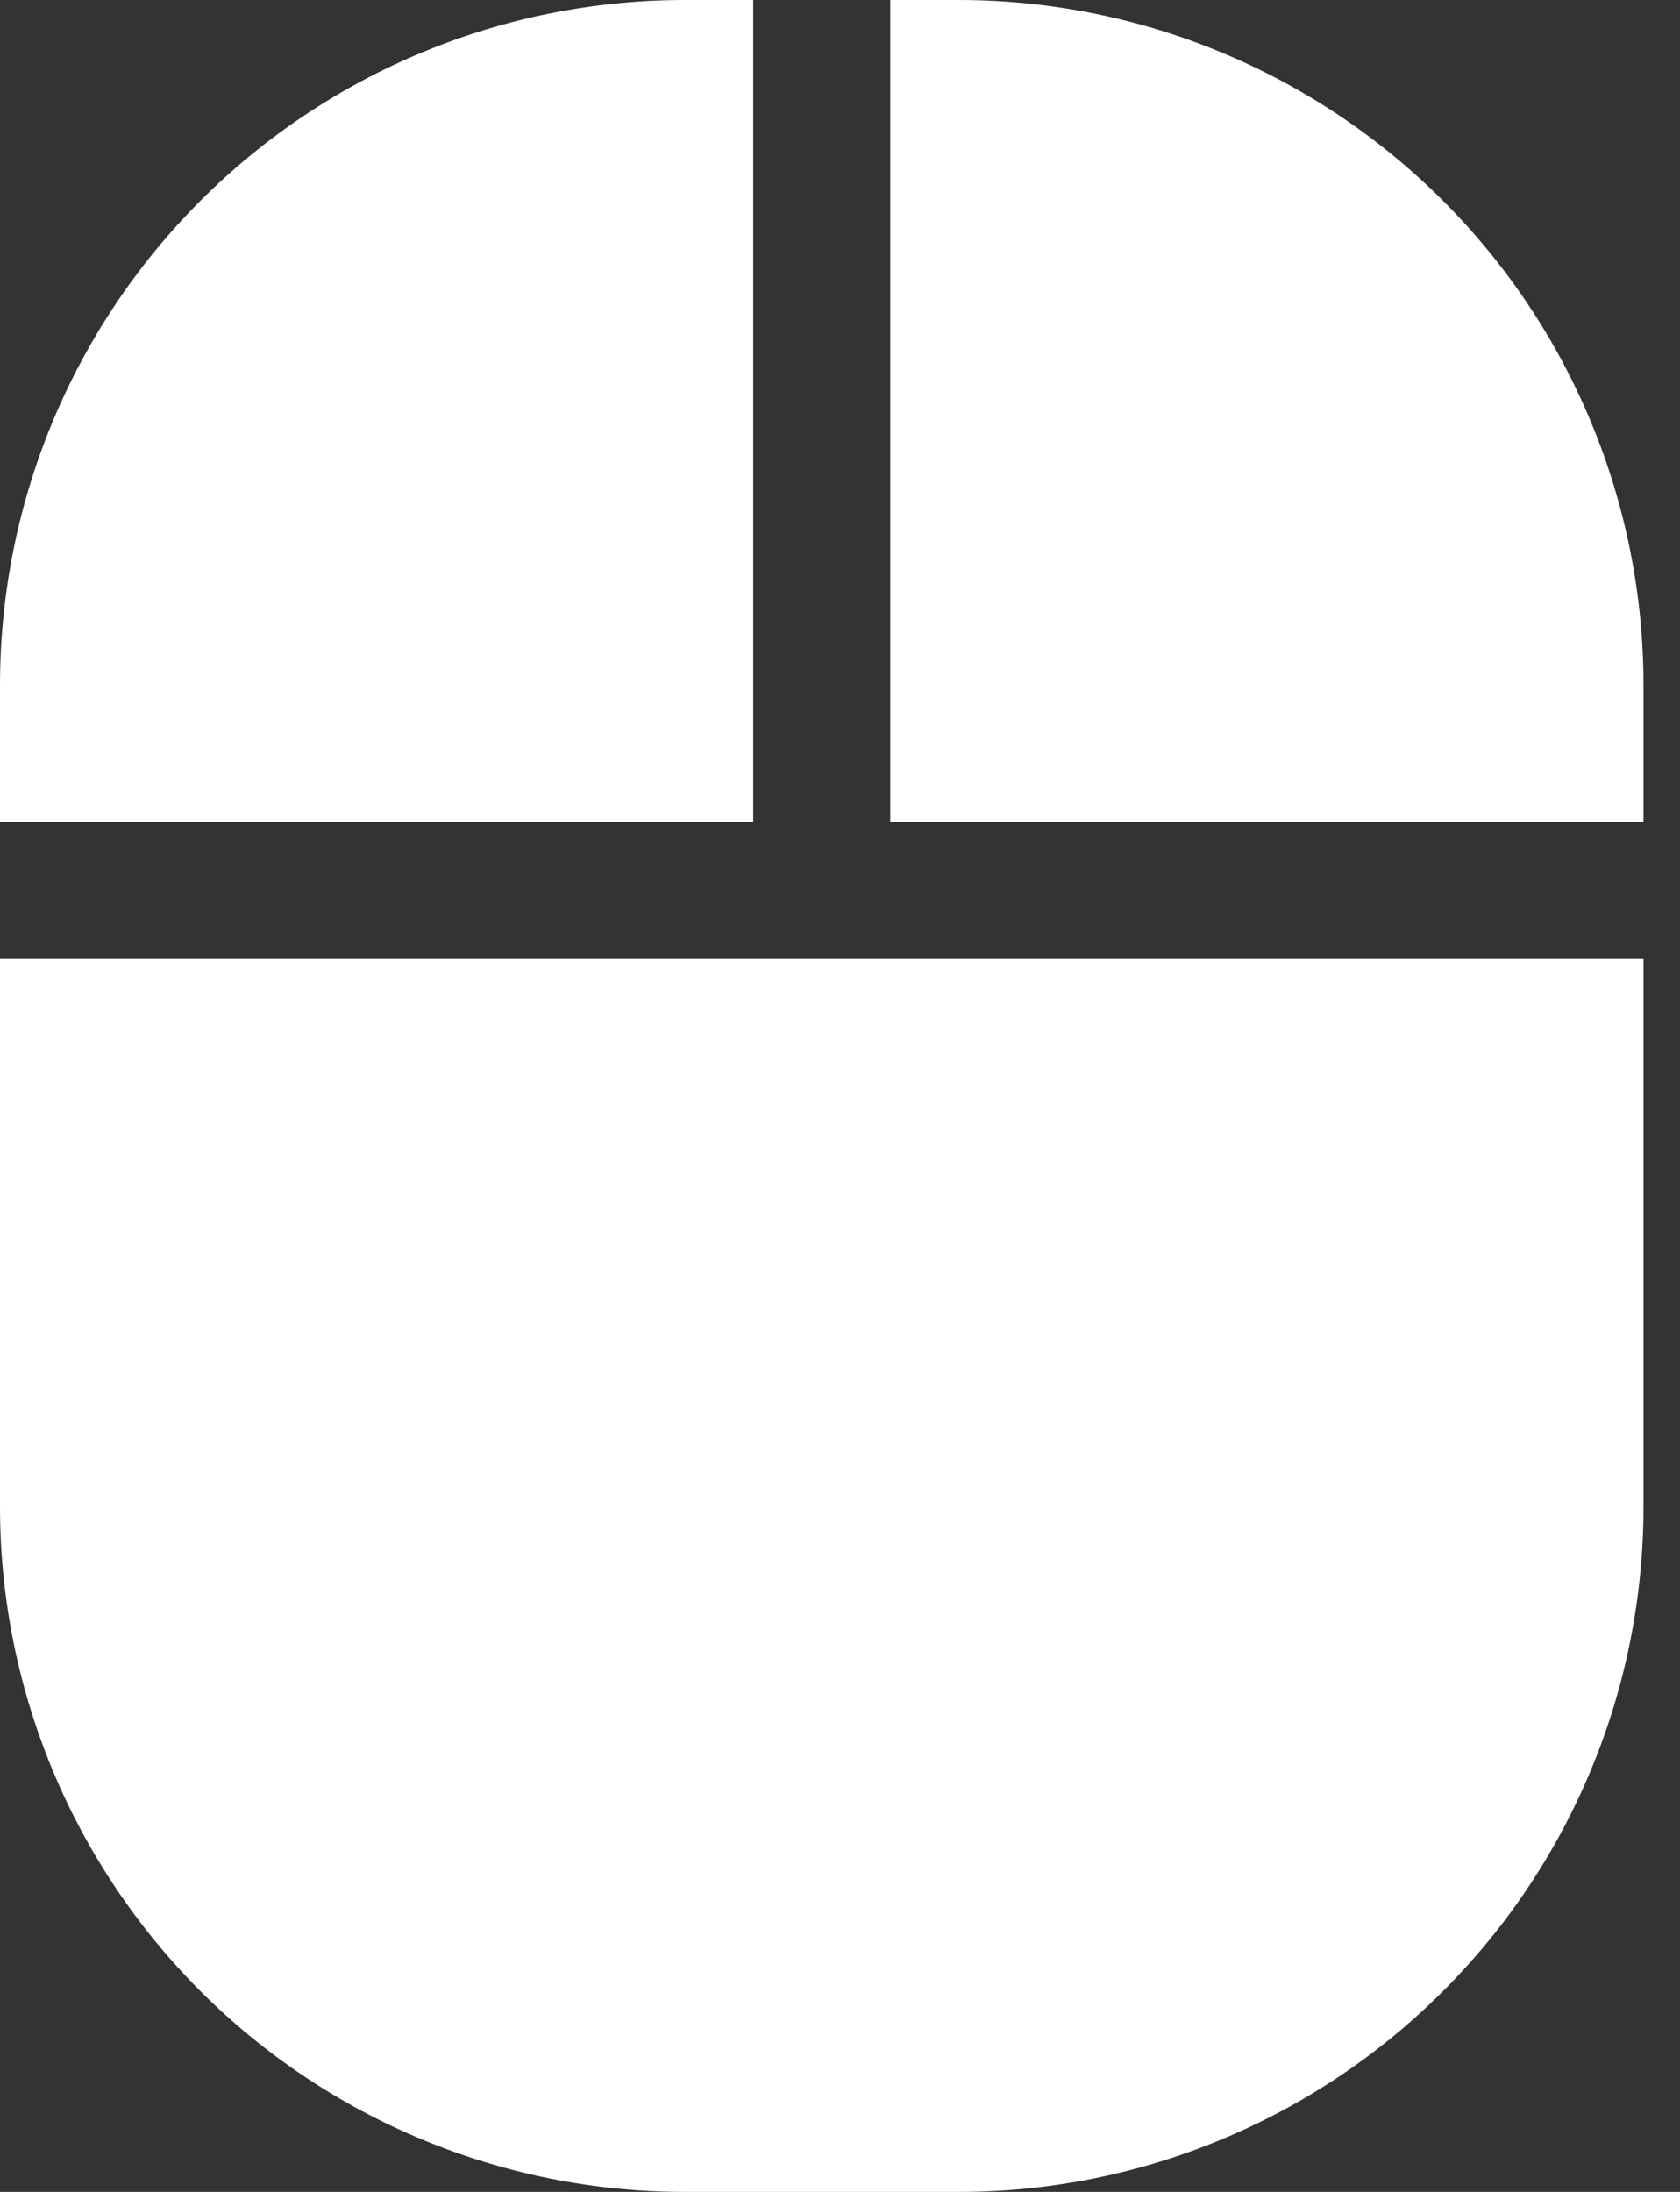 <svg width="23" height="30" viewBox="0 0 23 30" fill="none" xmlns="http://www.w3.org/2000/svg">
<rect x="0" y="0" width="23" height="30" fill="#333333" stroke="none"/>
<path d="M0 20.625C0 23.111 0.988 25.496 2.746 27.254C4.504 29.012 6.889 30 9.375 30H13.125C14.356 30 15.575 29.758 16.713 29.286C17.85 28.815 18.884 28.125 19.754 27.254C20.625 26.384 21.315 25.35 21.786 24.213C22.258 23.075 22.5 21.856 22.5 20.625V13.125H0V20.625ZM10.312 0H9.375C6.889 0 4.504 0.988 2.746 2.746C0.988 4.504 0 6.889 0 9.375L0 11.25H10.312V0ZM13.125 0H12.188V11.25H22.5V9.375C22.5 8.144 22.258 6.925 21.786 5.787C21.315 4.65 20.625 3.616 19.754 2.746C18.884 1.875 17.85 1.185 16.713 0.714C15.575 0.242 14.356 0 13.125 0V0Z" fill="white"/>
</svg>
